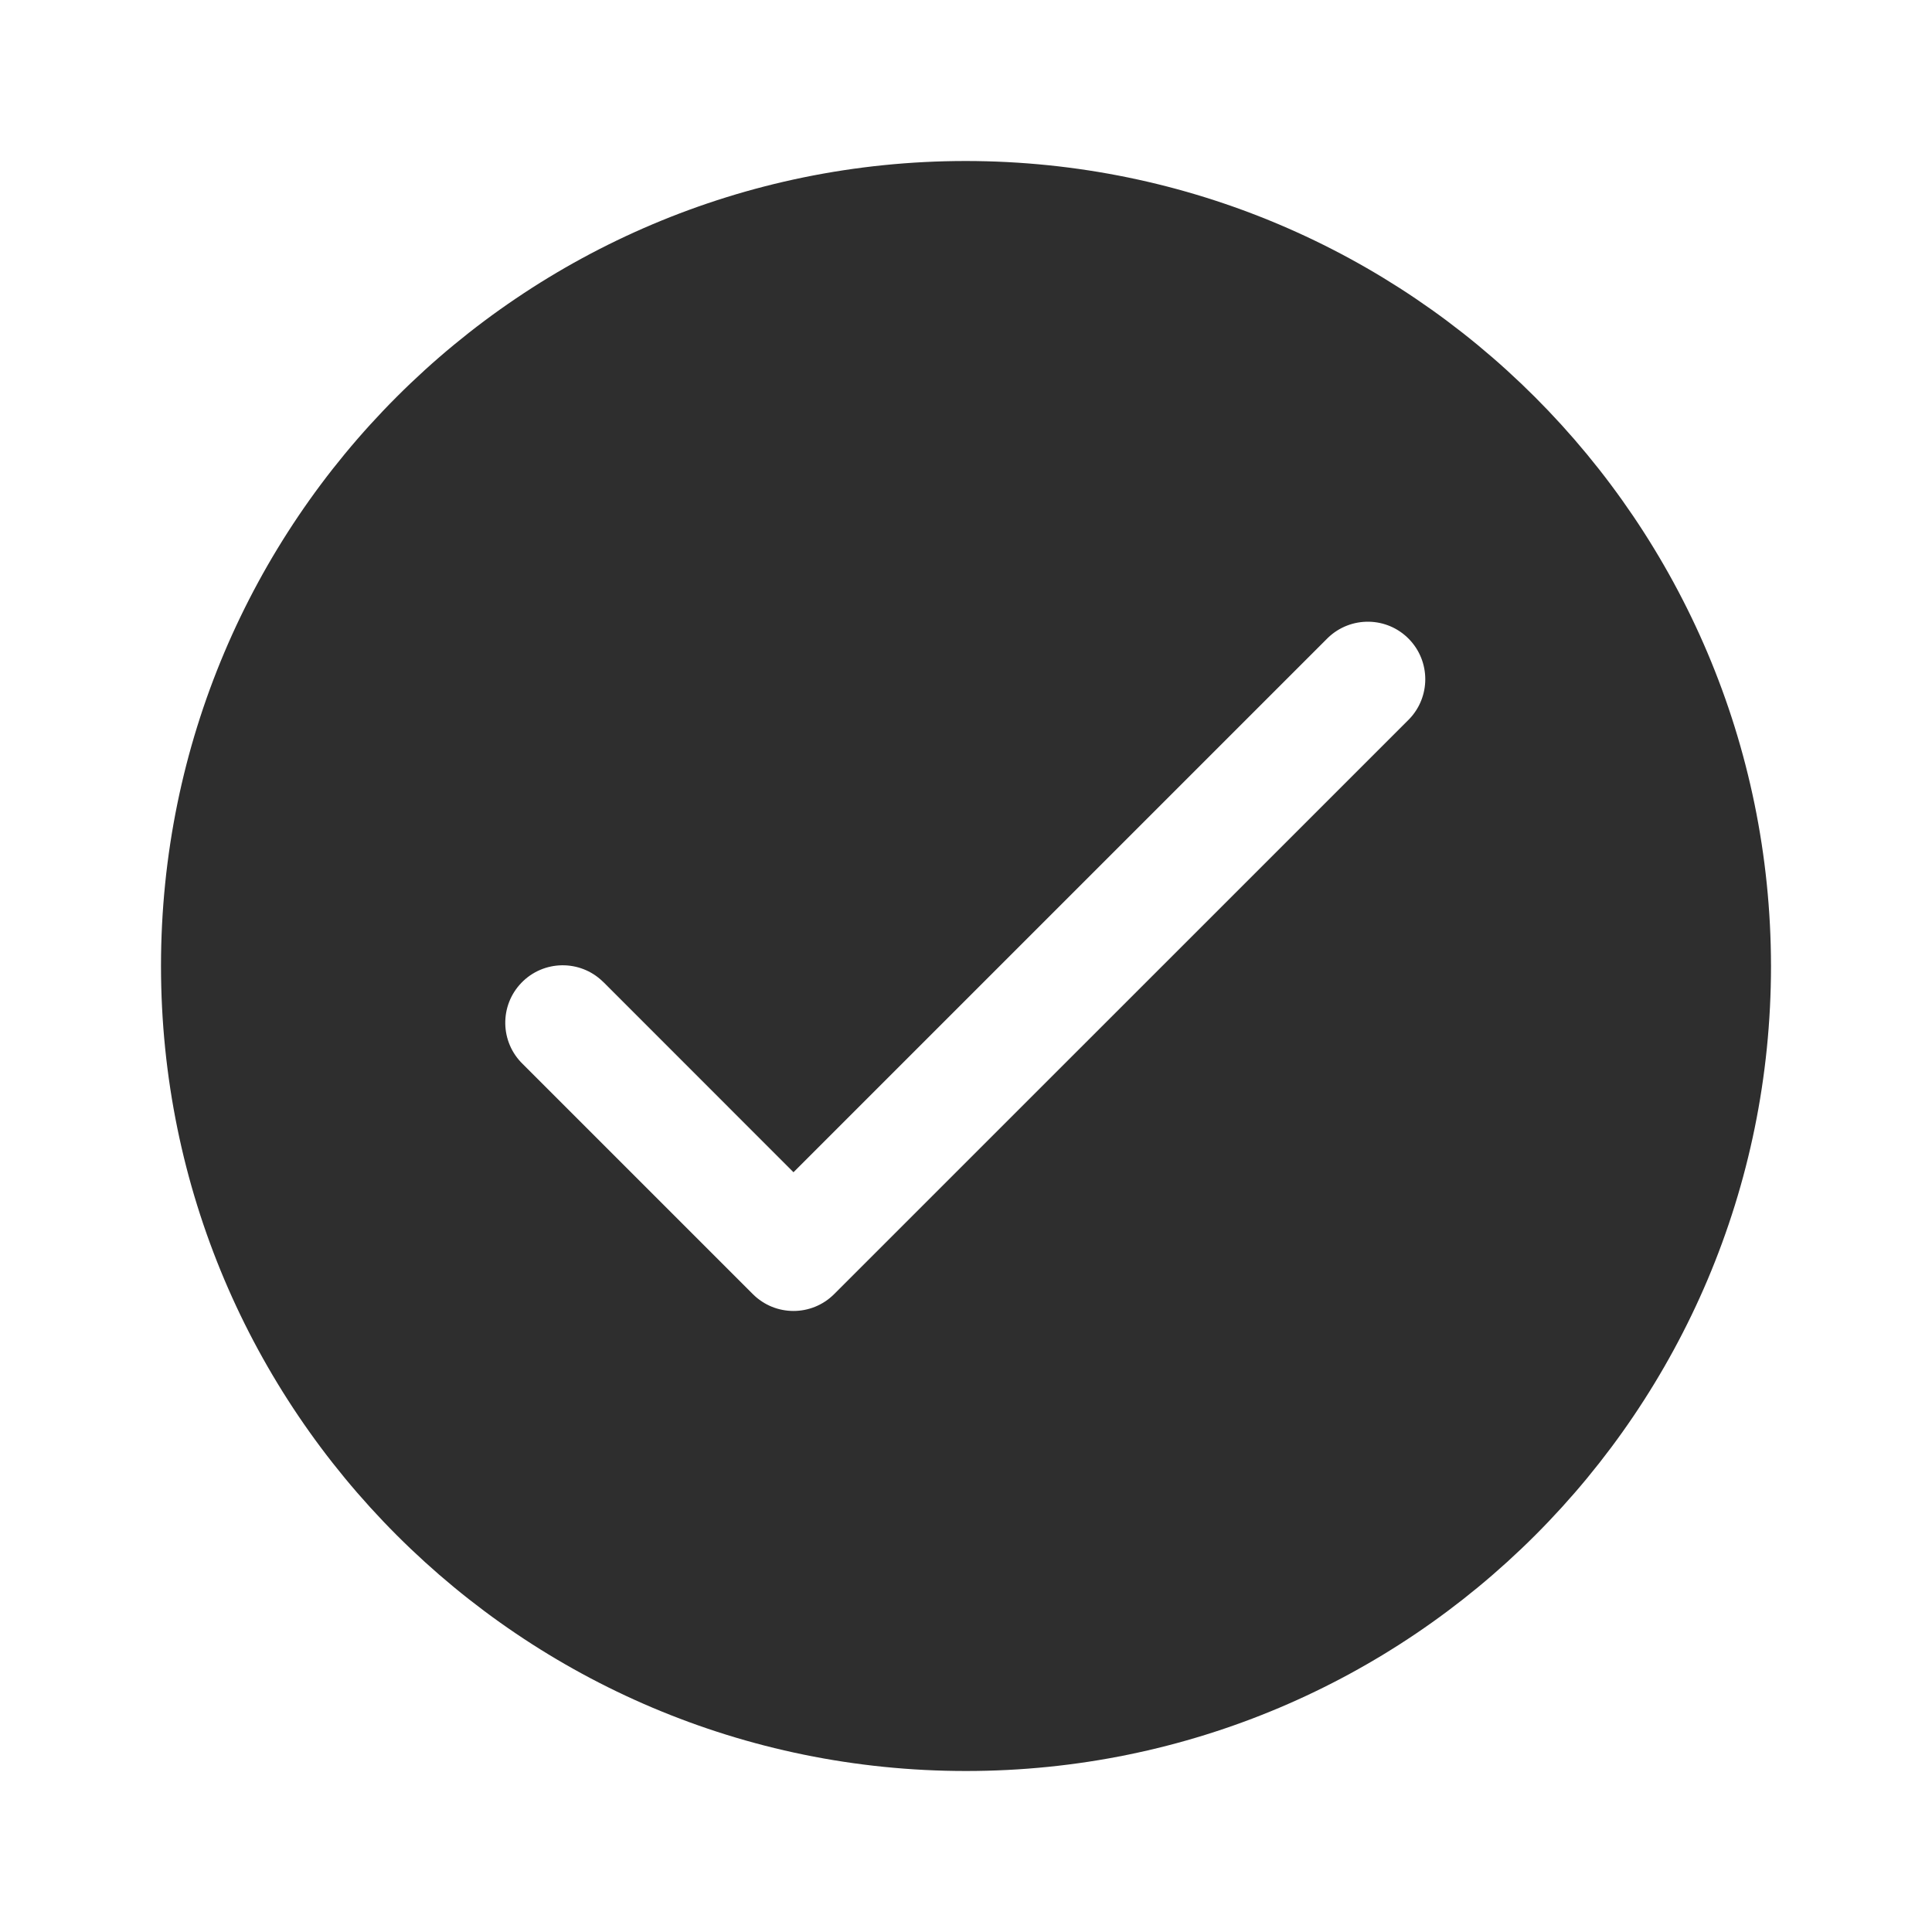 <svg width="24" height="24" viewBox="0 0 24 24" fill="none" xmlns="http://www.w3.org/2000/svg">
<path d="M12 2C6.477 2 2 6.477 2 12C2 17.523 6.477 22 12 22C17.523 22 22 17.523 22 12C21.994 6.48 17.52 2.006 12 2ZM17.505 8.934L10.362 16.076C10.083 16.355 9.631 16.355 9.352 16.076L6.495 13.219C6.211 12.945 6.203 12.493 6.477 12.209C6.751 11.925 7.204 11.918 7.487 12.192C7.493 12.197 7.499 12.203 7.505 12.209L9.857 14.562L16.495 7.924C16.779 7.65 17.231 7.657 17.505 7.941C17.772 8.218 17.772 8.657 17.505 8.934Z" fill="#2E2E2E"/>
</svg>
